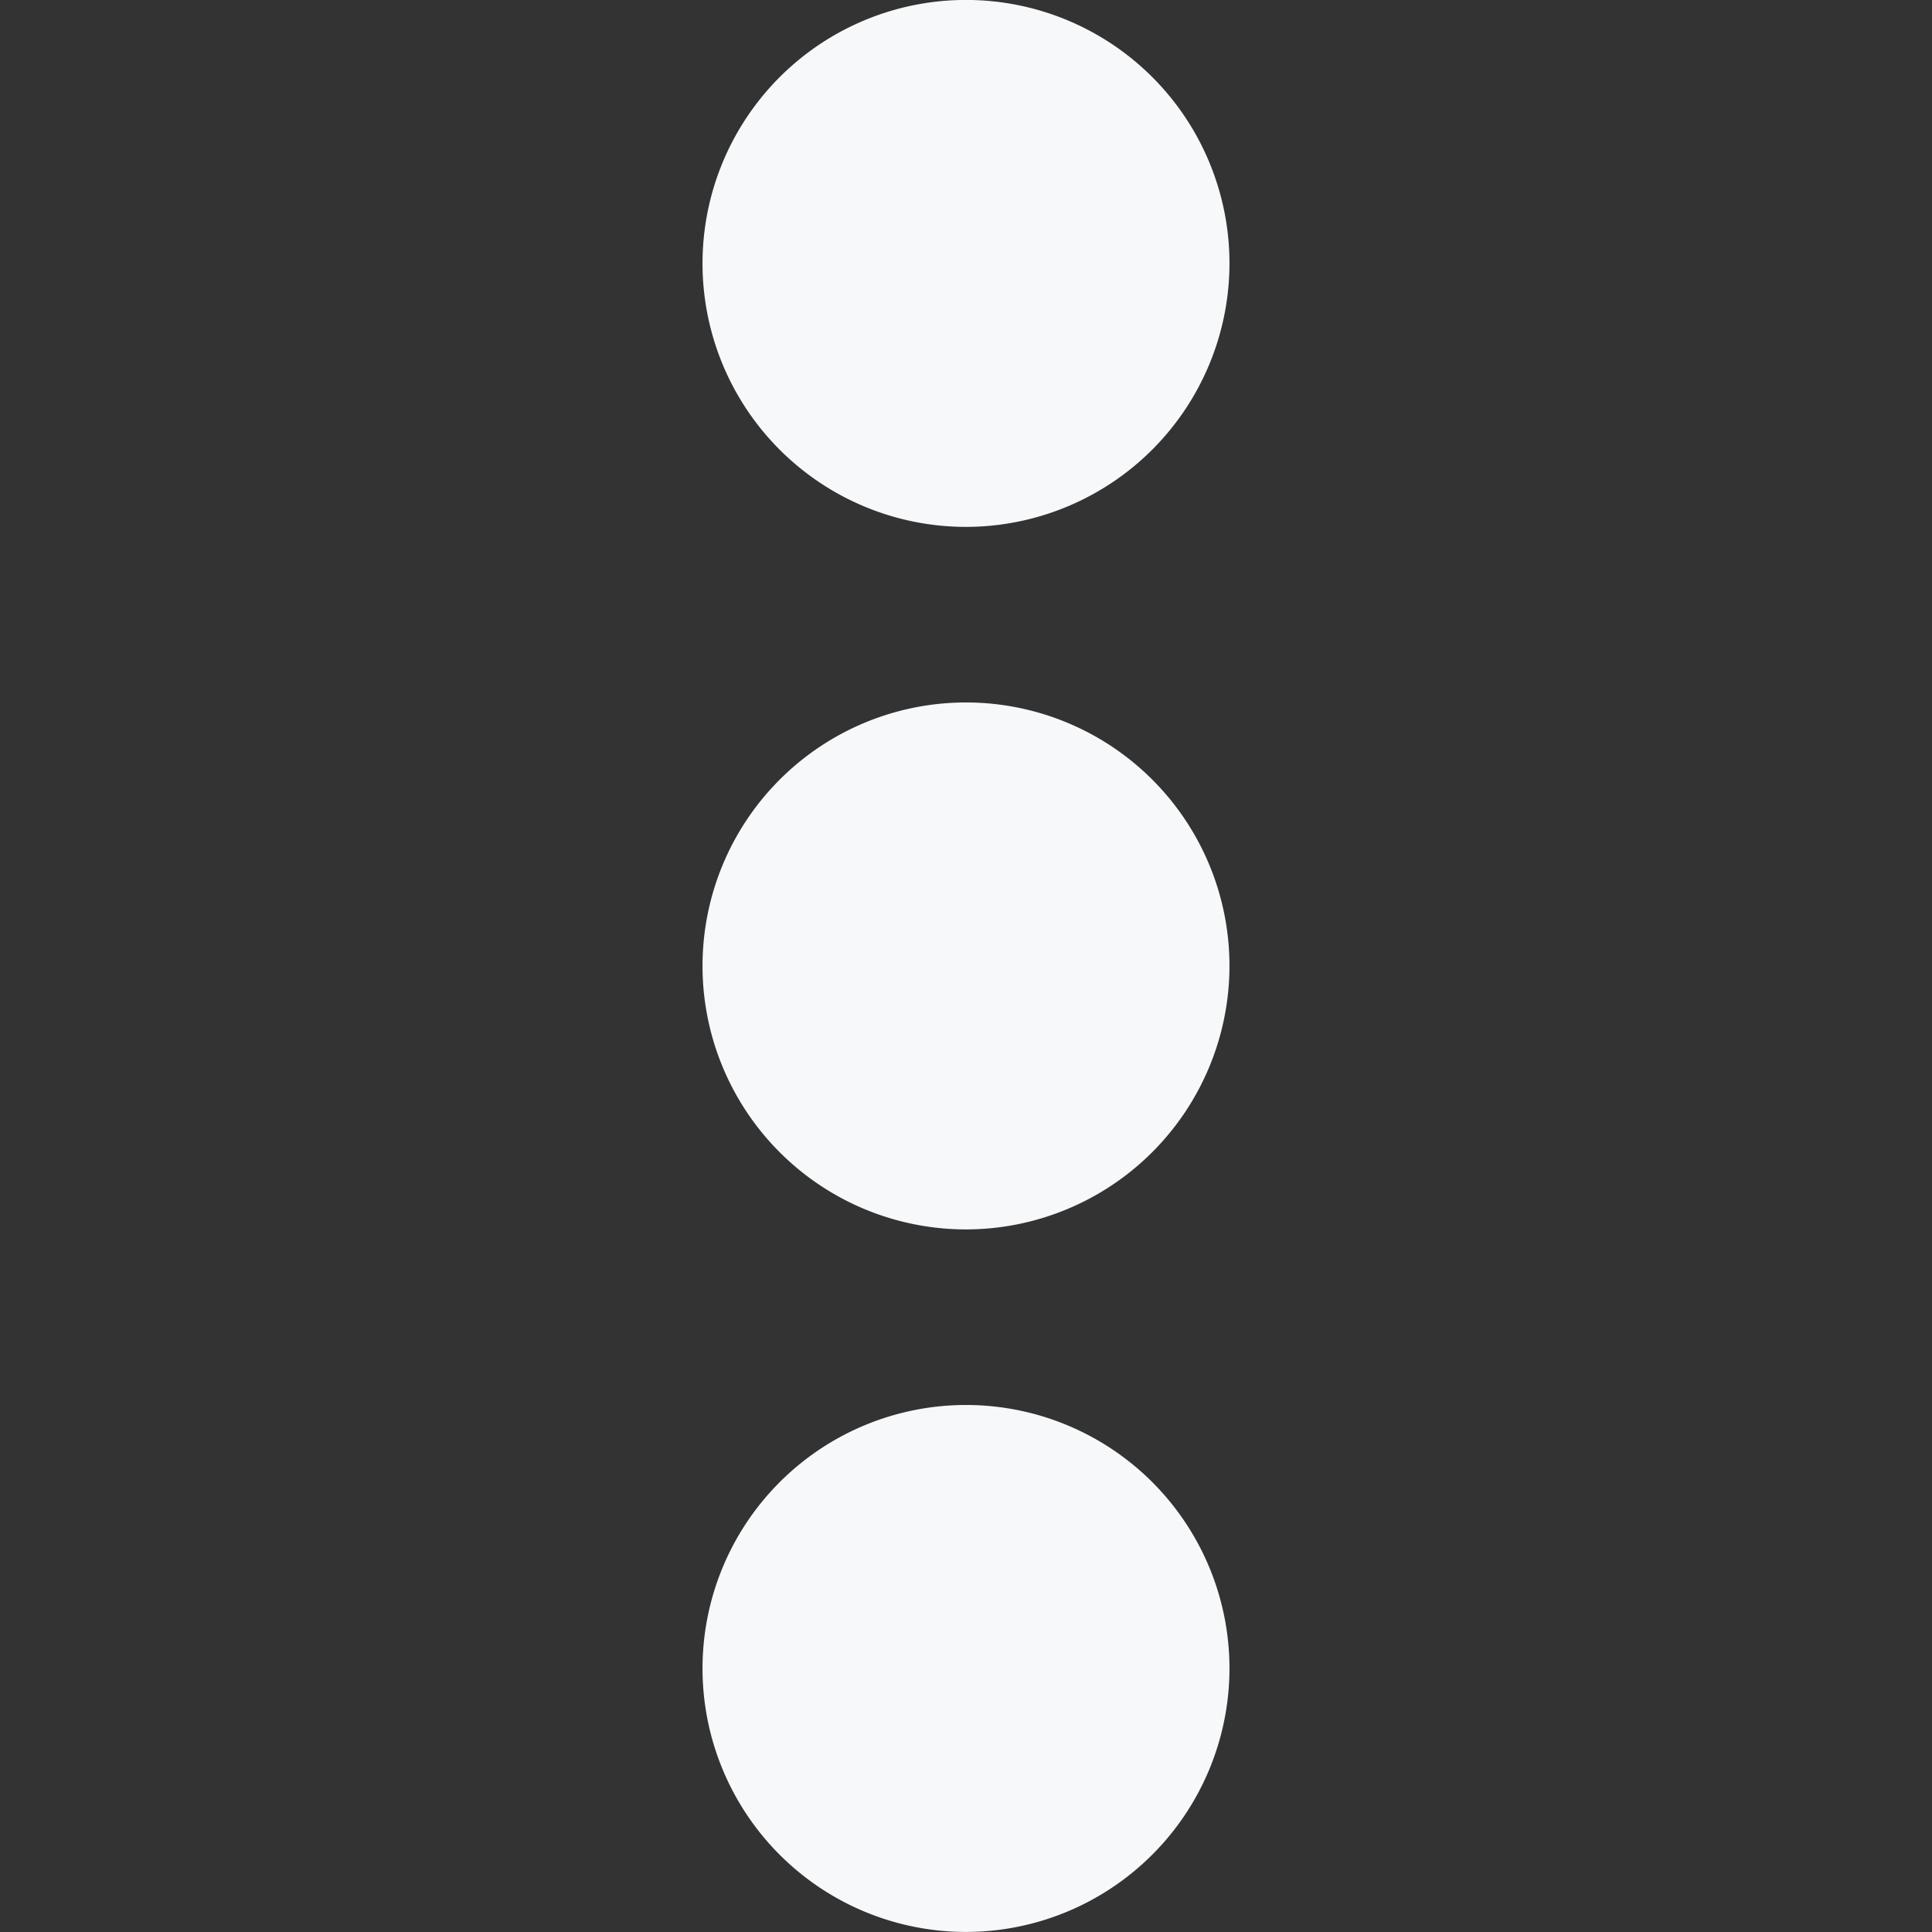 <svg xmlns="http://www.w3.org/2000/svg" xmlns:xlink="http://www.w3.org/1999/xlink" width="32" height="32" viewBox="0 0 32 32">
  <rect x="0" y="0" width="32" height="32" fill="#333333" stroke="none"/>
  <defs>
    <clipPath id="clip-path">
      <rect id="Rectangle_48" data-name="Rectangle 48" width="32" height="32" transform="translate(2349 -249)" fill="#fff" stroke="#707070" stroke-width="1"/>
    </clipPath>
  </defs>
  <g id="Threedotswhite" transform="translate(-217 -2349) rotate(90)" clip-path="url(#clip-path)">
    <g id="Threedotswhite-2" data-name="Threedotswhite" transform="translate(2346.818 -251.182)">
      <path id="path" d="M6.545,13.818a4.364,4.364,0,1,0,4.364,4.364A4.368,4.368,0,0,0,6.545,13.818Zm11.636,0a4.364,4.364,0,1,0,4.364,4.364A4.368,4.368,0,0,0,18.182,13.818Zm11.636,0a4.364,4.364,0,1,0,4.364,4.364A4.368,4.368,0,0,0,29.818,13.818Z" fill="#f6f8f9"/>
    </g>
  </g>
</svg>
